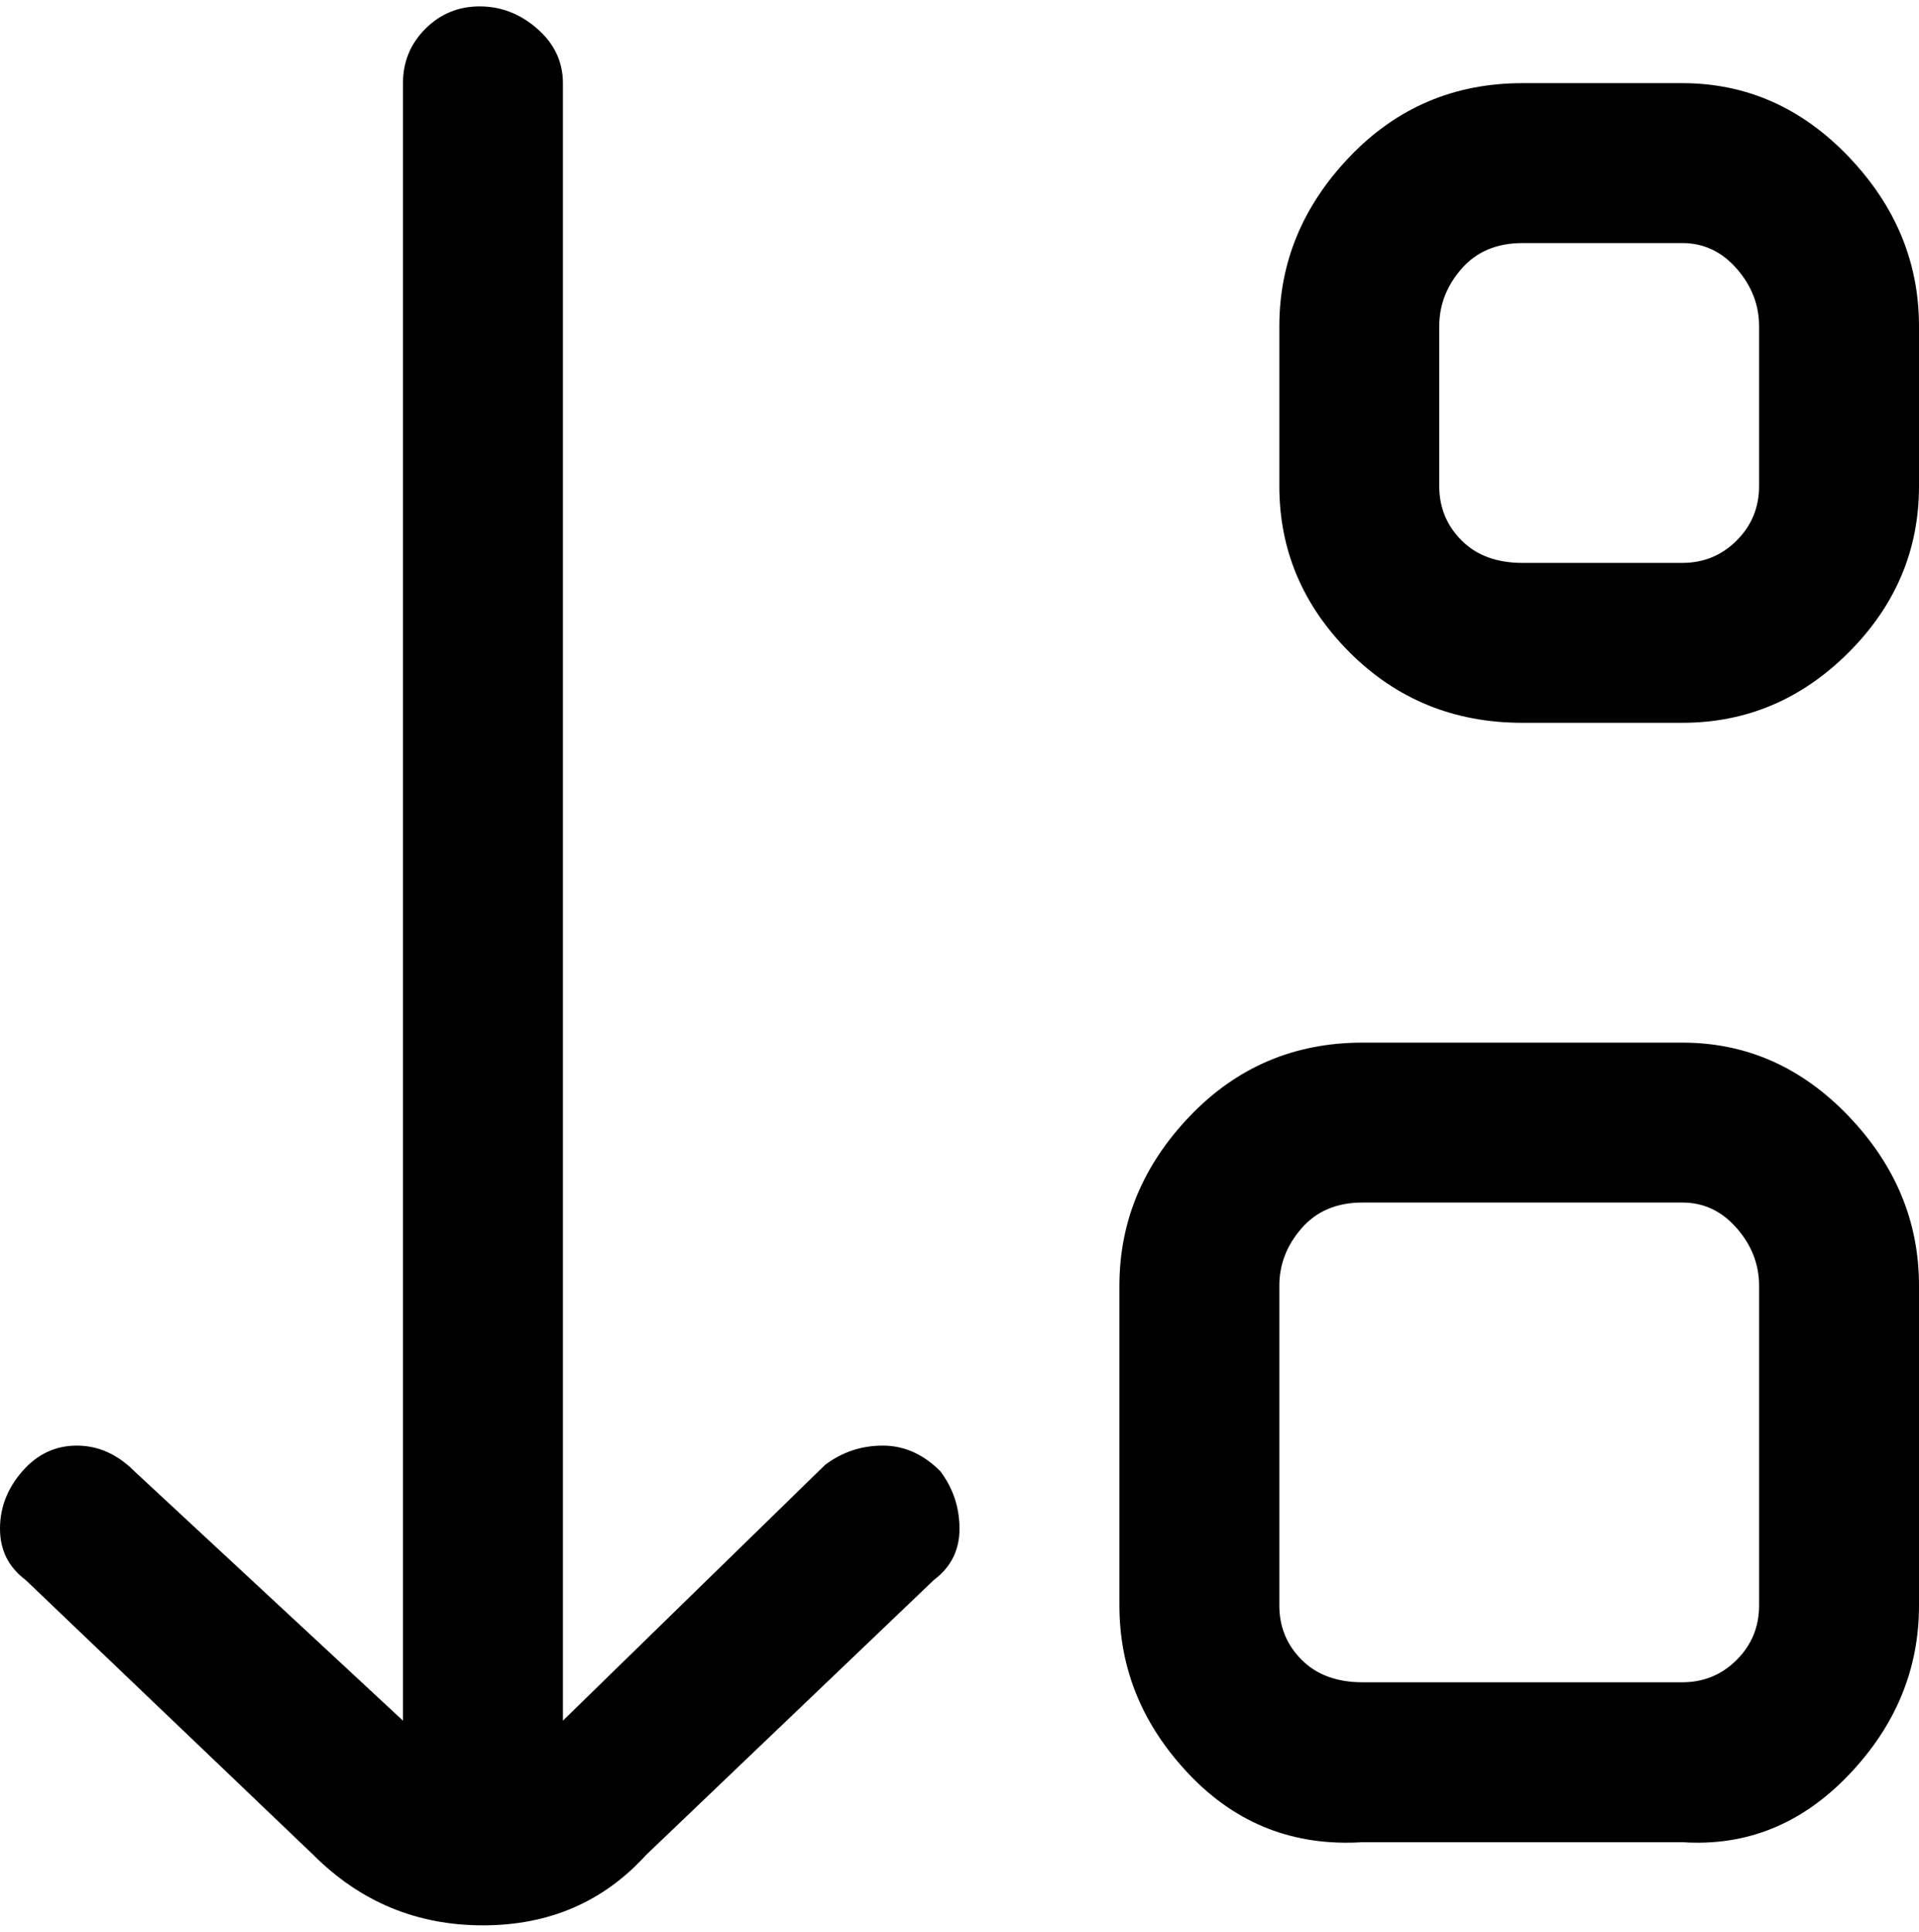 <svg viewBox="0 0 300 302.001" xmlns="http://www.w3.org/2000/svg"><path d="M263 163h-50q-16 0-27 11.5T175 201v50q0 15 11 26.5t27 10.5h50q15 1 26-10.5t11-26.5v-50q0-15-11-26.5T263 163zm12 88q0 5-3.5 8.5T263 263h-50q-6 0-9.5-3.5T200 251v-50q0-5 3.5-9t9.5-4h50q5 0 8.5 4t3.5 9v50zM263 13h-25q-16 0-27 11.5T200 51v25q0 15 11 26t27 11h25q15 0 26-11t11-26V51q0-15-11-26.5T263 13zm12 63q0 5-3.5 8.5T263 88h-25q-6 0-9.5-3.5T225 76V51q0-5 3.5-9t9.5-4h25q5 0 8.5 4t3.5 9v25zM147 230q3 4 3 9t-4 8l-45 43q-10 11-25.5 11T49 290L4 247q-4-3-4-8t3.5-9q3.5-4 8.5-4t9 4l42 39V13q0-5 3.5-8.5T75 1q5 0 9 3.5t4 8.5v256l41-40q4-3 9-3t9 4z"/></svg>